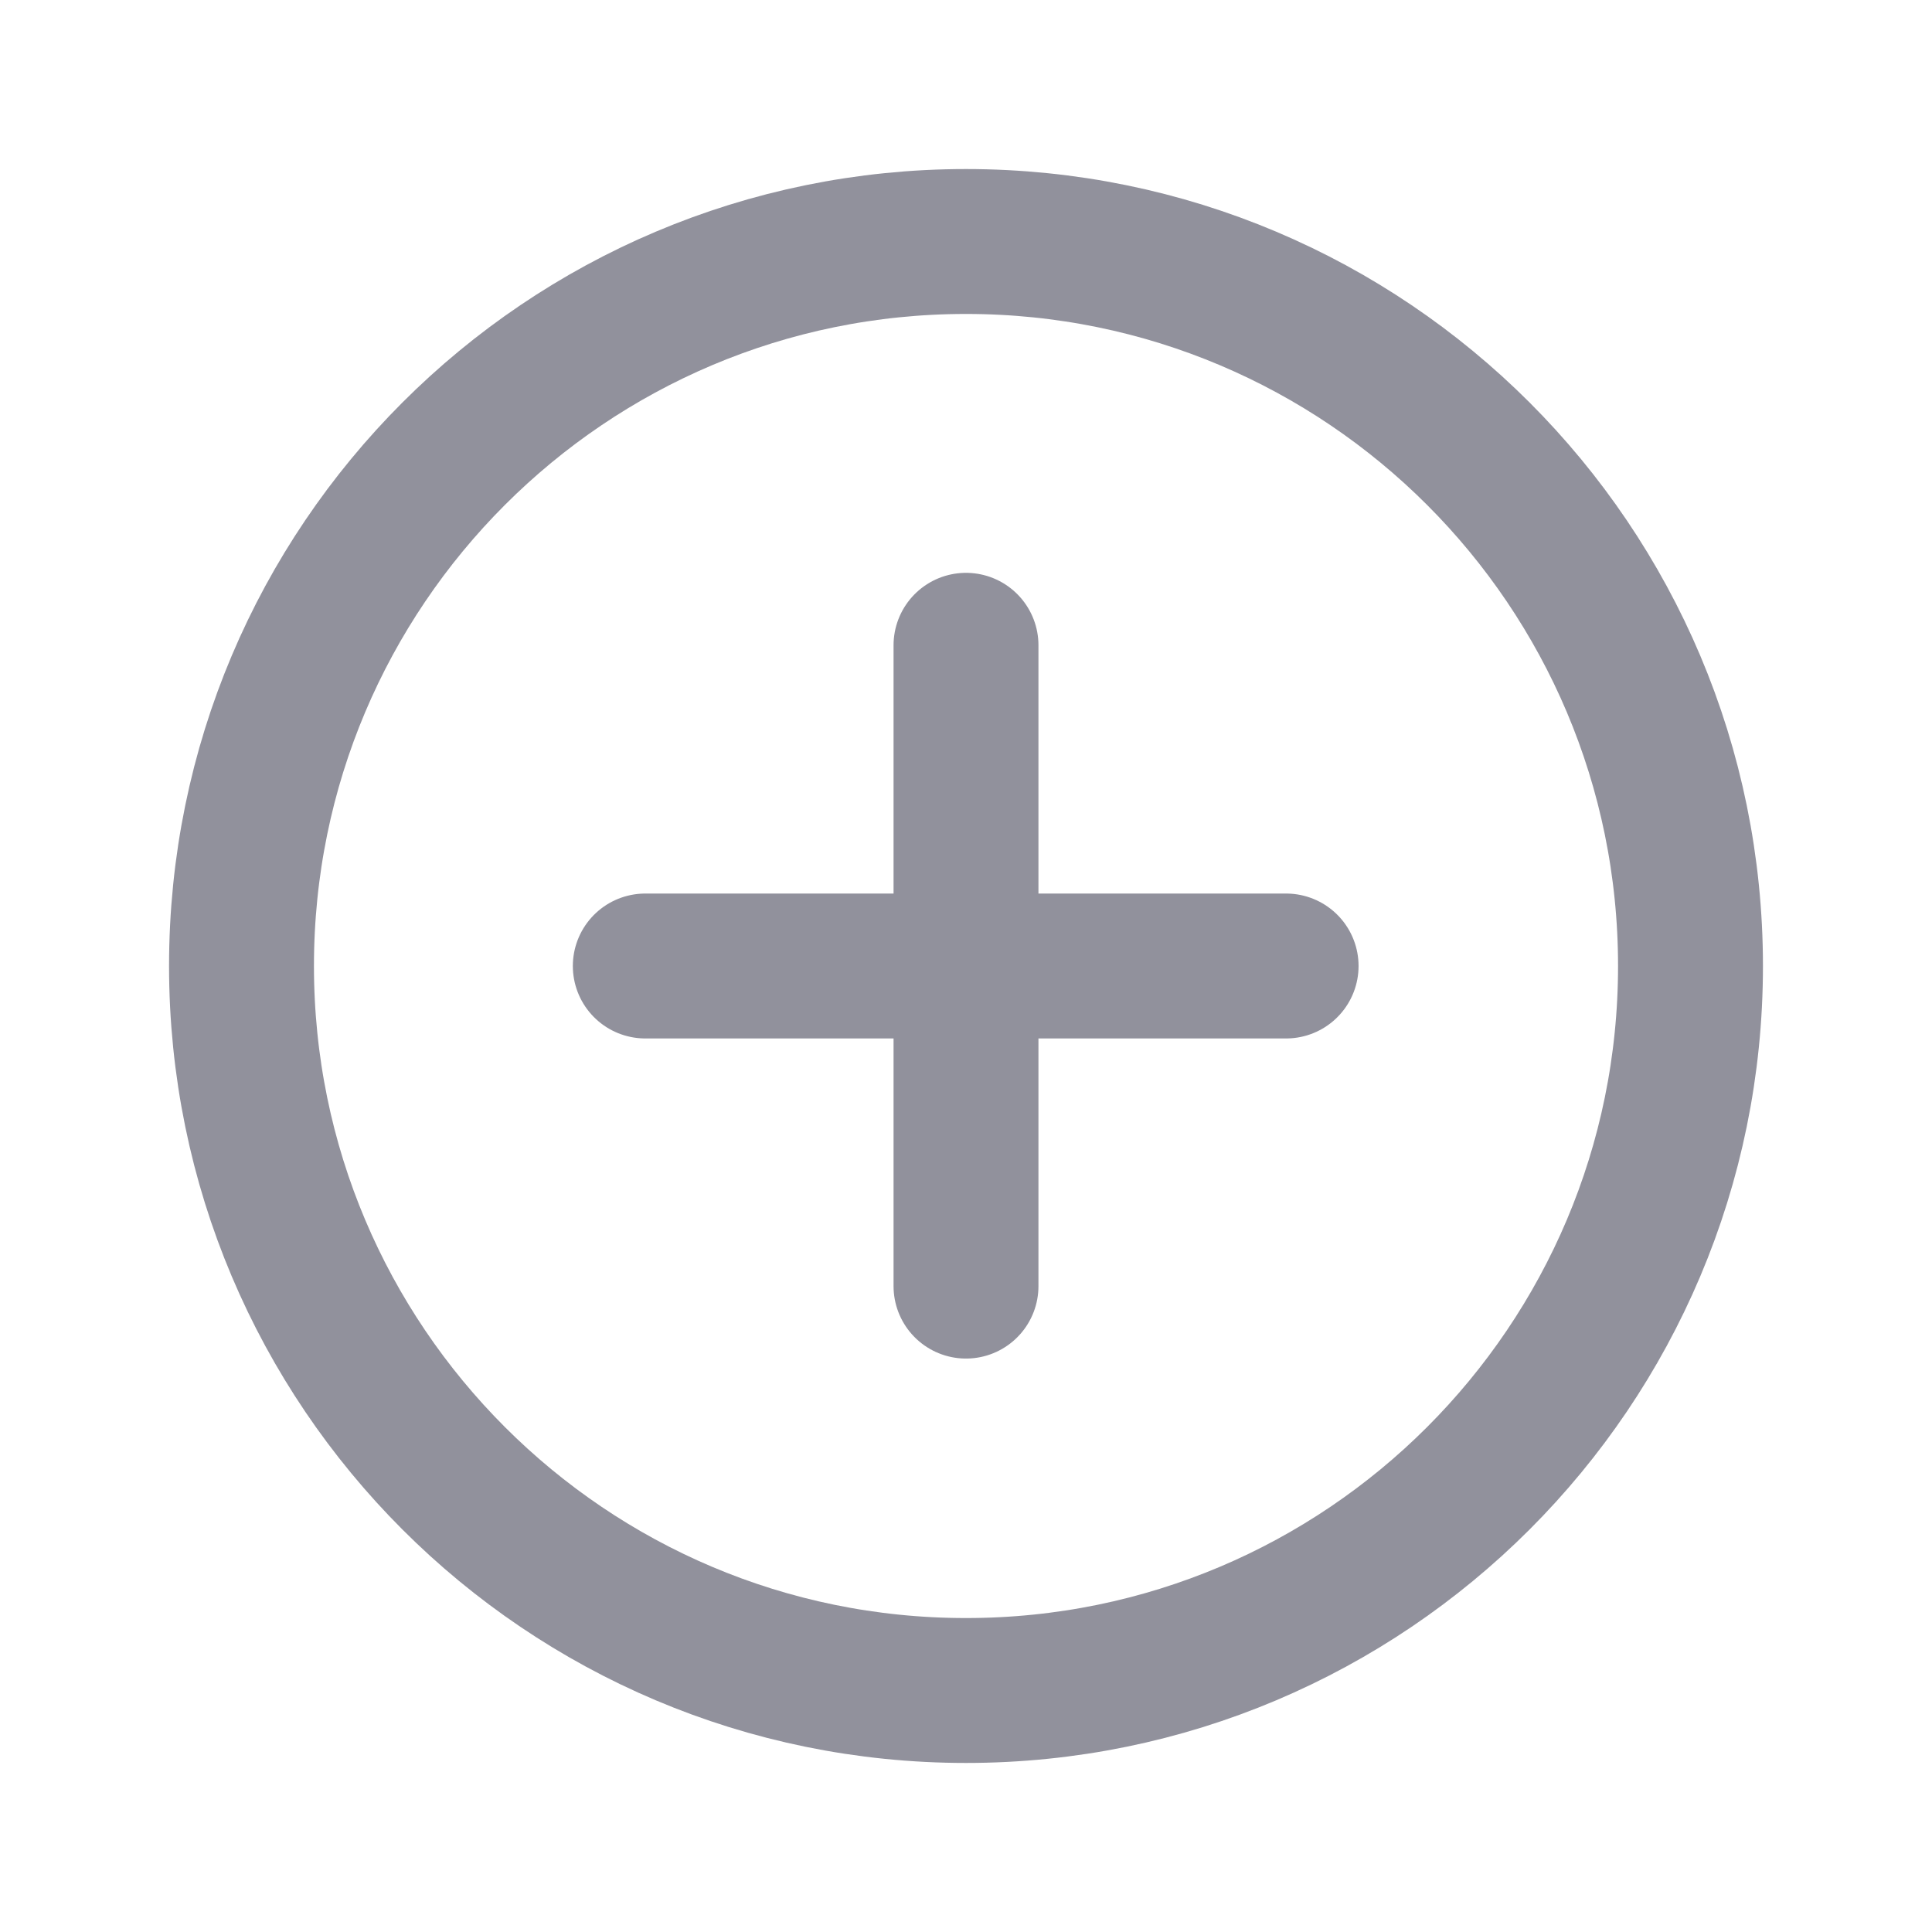 <svg width="16" height="16" viewBox="0 0 16 16" fill="none" xmlns="http://www.w3.org/2000/svg">
<path d="M5.344 8H10.651M8 10.651V5.344M14 8C14 11.314 11.314 14 8 14C4.686 14 2 11.314 2 8C2 4.686 4.686 2 8 2C11.314 2 14 4.686 14 8Z" stroke="#91919C" stroke-width="1.2" stroke-linecap="round" stroke-linejoin="round"/>
</svg>
